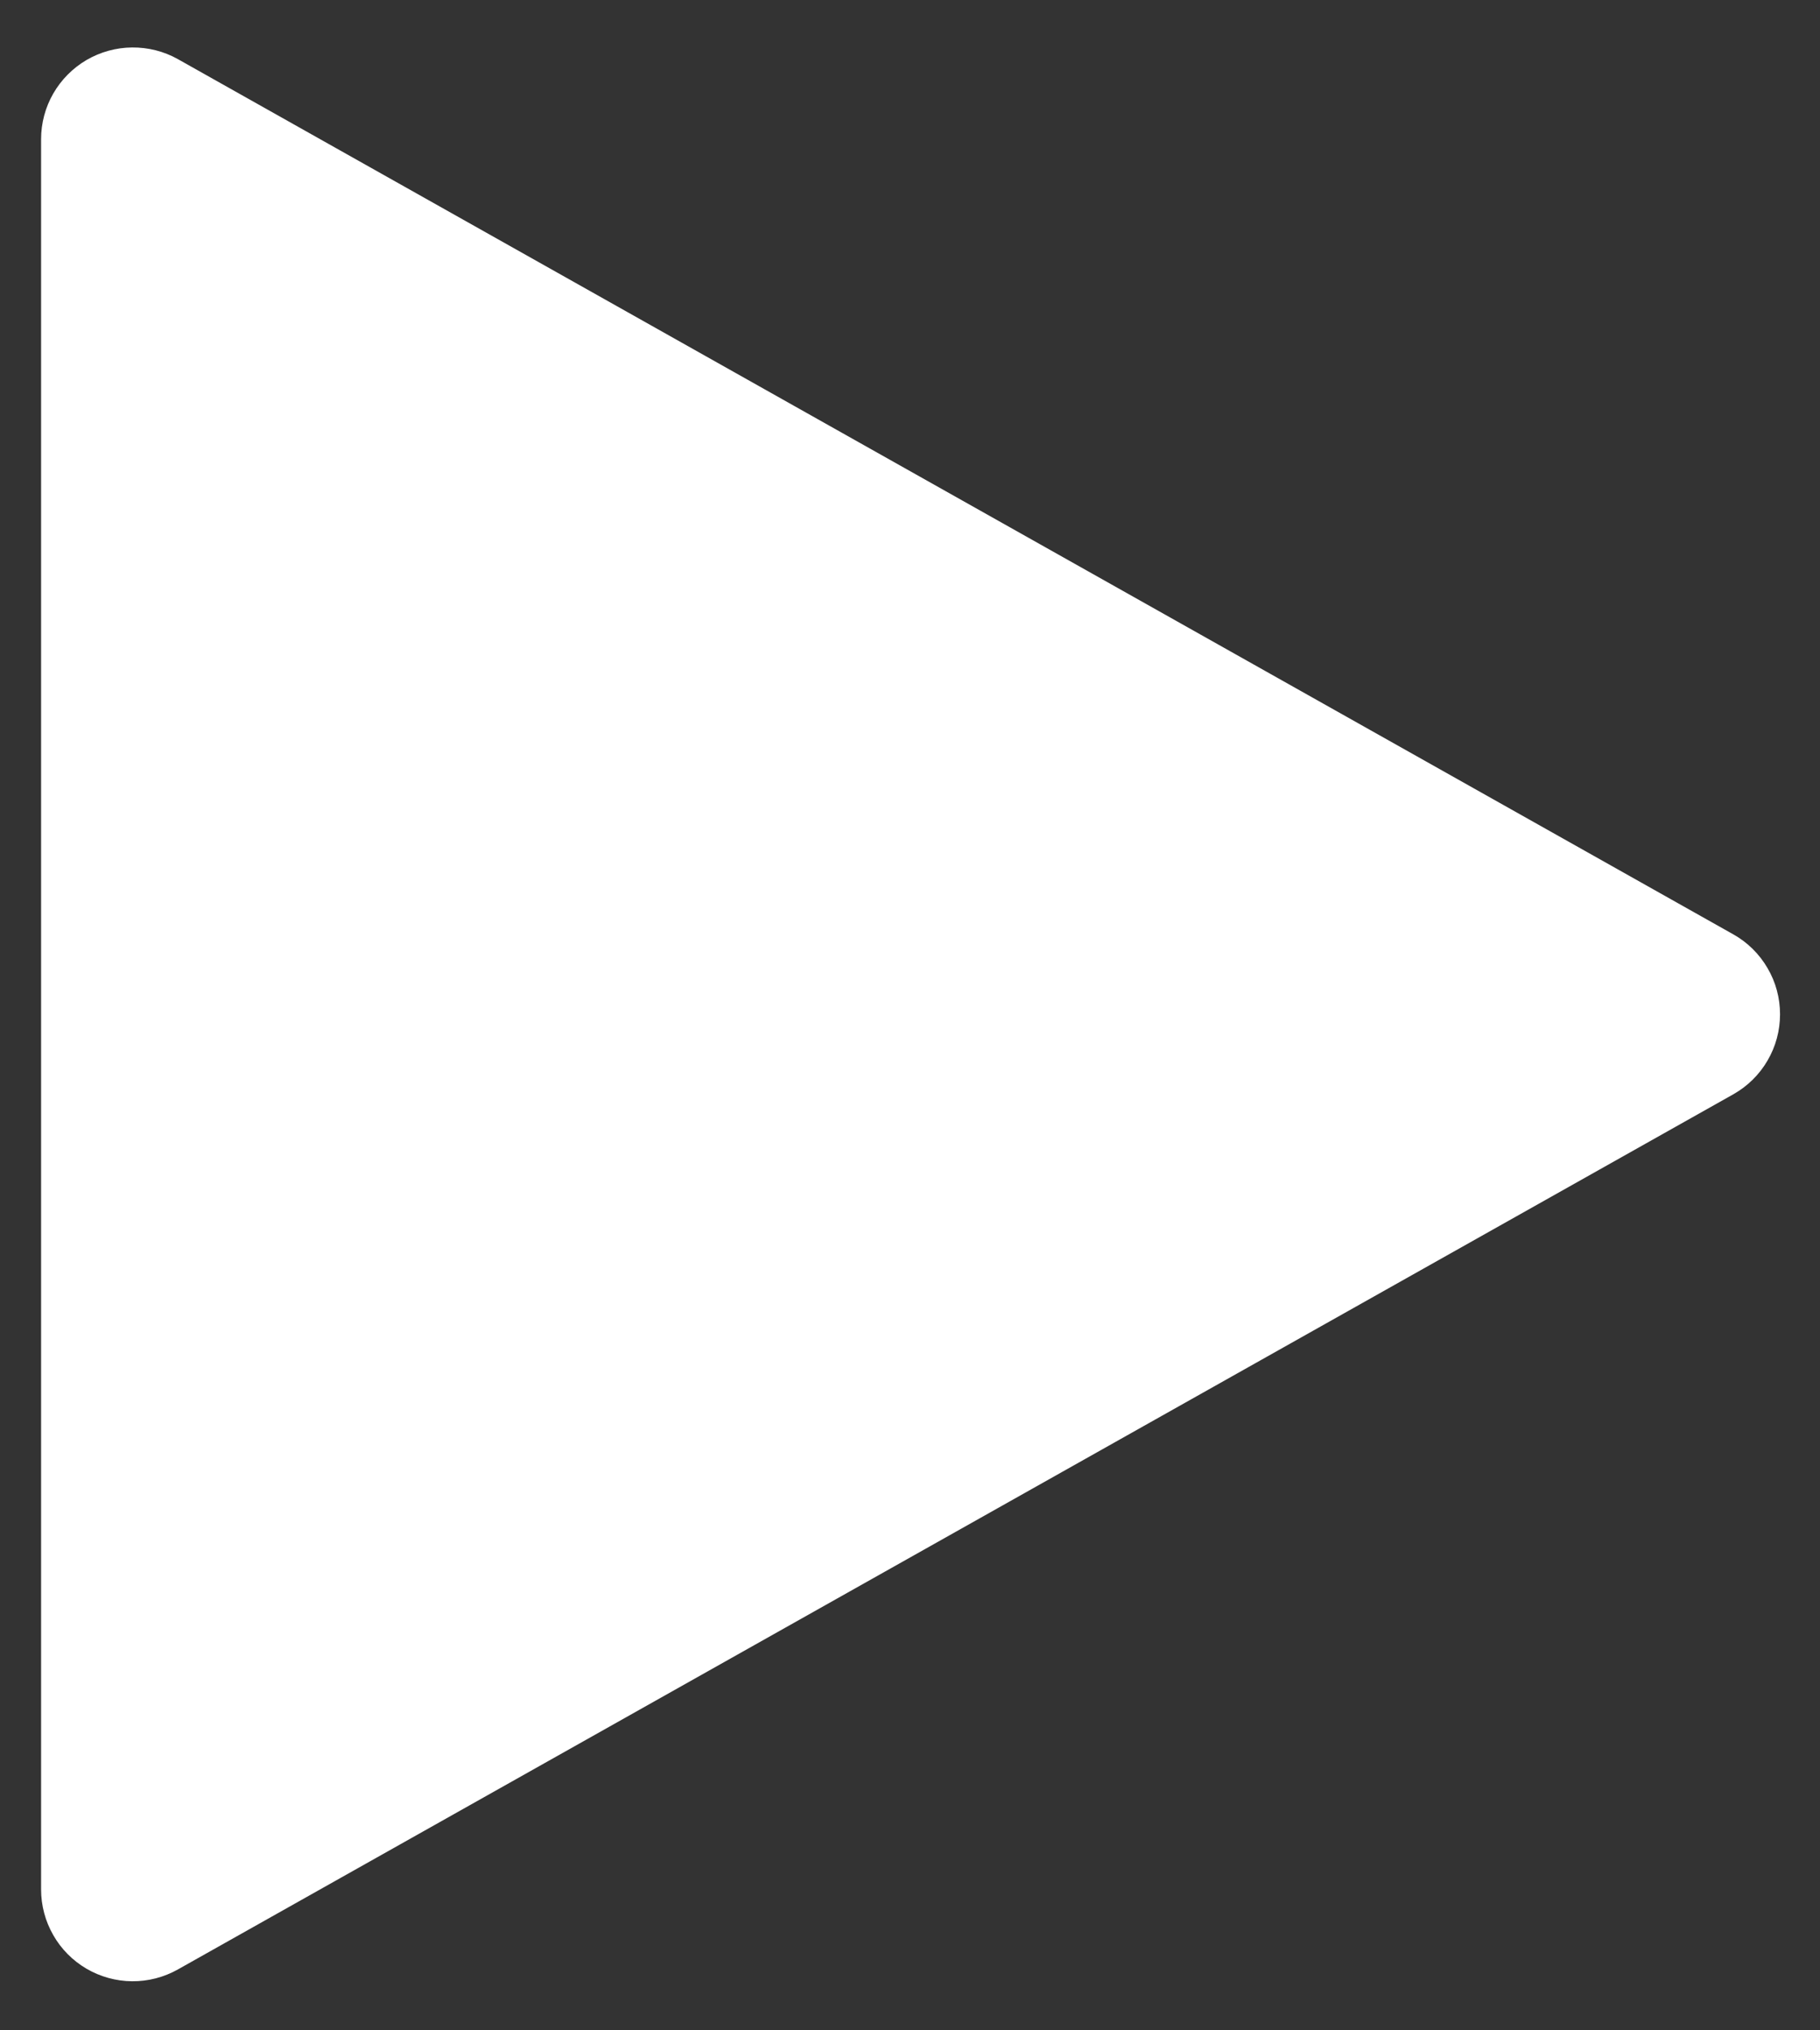 <svg width="26" height="29" viewBox="0 0 26 29" fill="none" xmlns="http://www.w3.org/2000/svg">
<rect x="0" y="0" width="26" height="29" fill="#333333" stroke="none"/>
<path d="M2.54 0.844L24.762 13.346C24.965 13.46 25.133 13.626 25.25 13.827C25.368 14.027 25.429 14.255 25.429 14.488C25.429 14.72 25.368 14.948 25.25 15.149C25.133 15.35 24.965 15.515 24.762 15.63L2.54 28.131C2.34 28.243 2.115 28.301 1.886 28.299C1.657 28.297 1.433 28.235 1.236 28.12C1.038 28.004 0.874 27.839 0.761 27.64C0.647 27.442 0.587 27.217 0.587 26.988V1.988C0.587 1.759 0.647 1.534 0.761 1.336C0.875 1.138 1.039 0.973 1.236 0.857C1.434 0.742 1.658 0.68 1.886 0.678C2.115 0.676 2.34 0.732 2.54 0.844Z" fill="white"/>
</svg>
